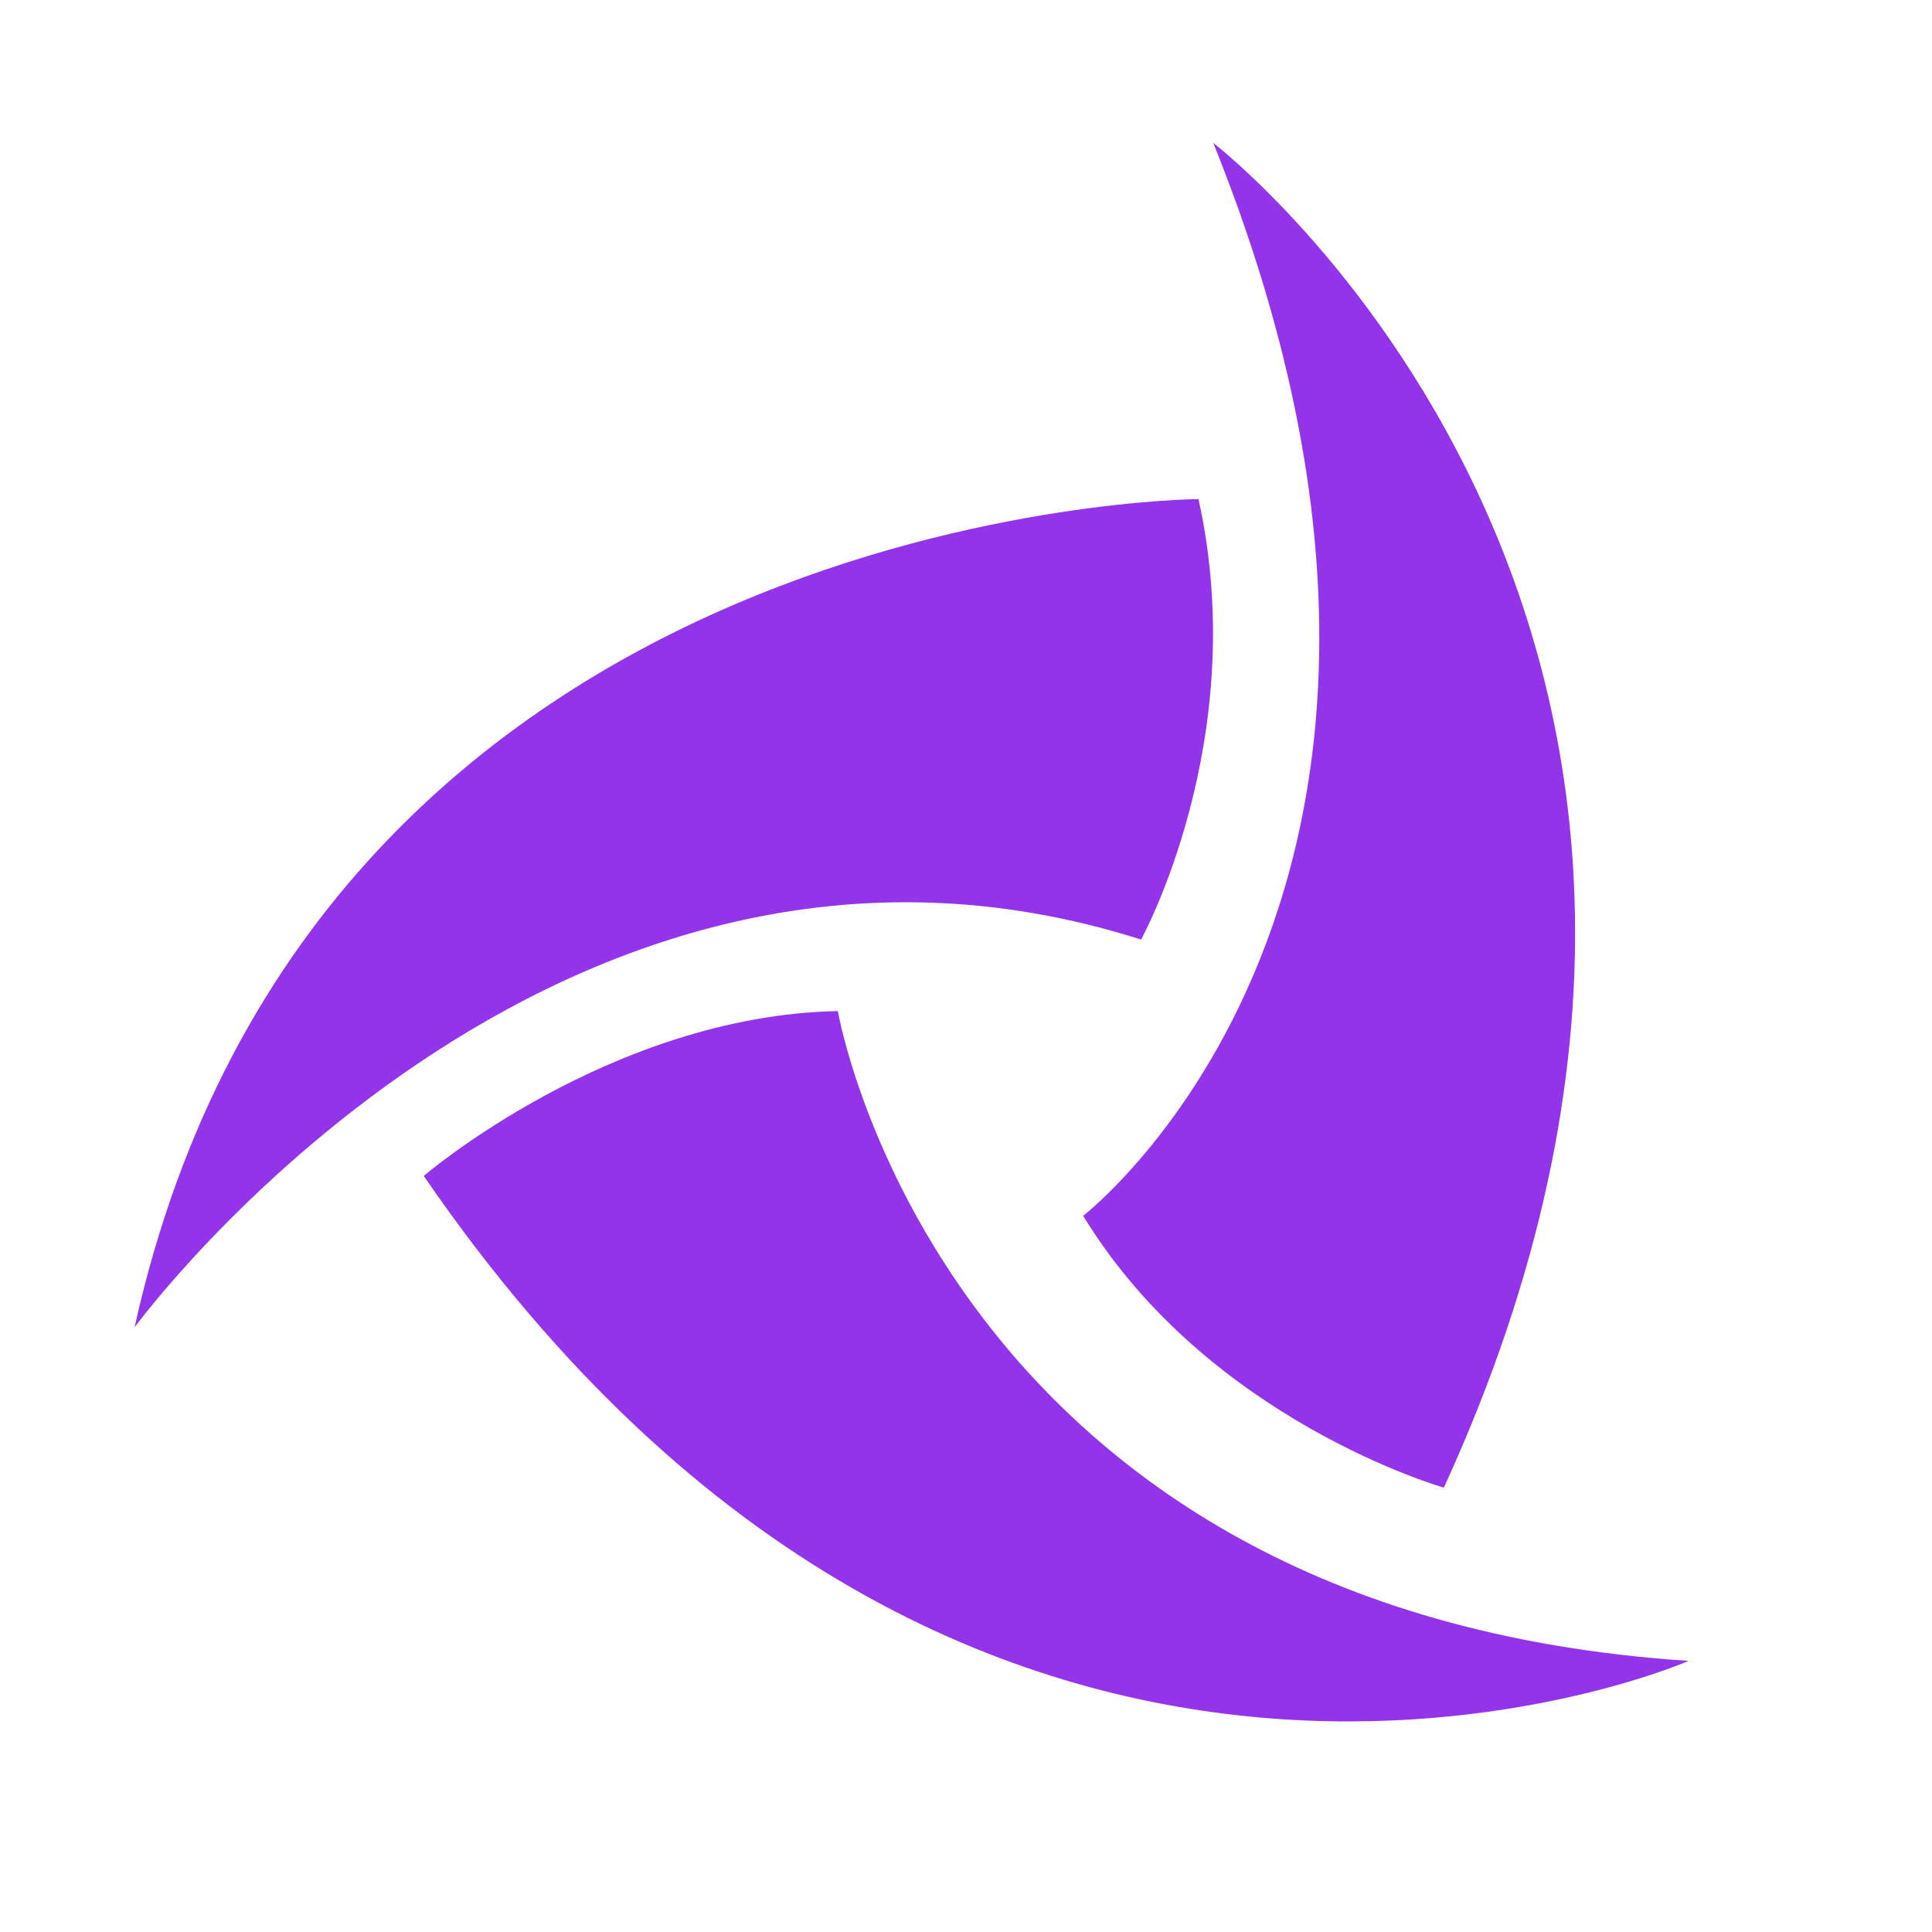 <?xml version="1.0" encoding="utf-8"?>
<!-- Generator: Adobe Illustrator 18.1.0, SVG Export Plug-In . SVG Version: 6.00 Build 0)  -->
<svg version="1.1" id="Layer_1" xmlns="http://www.w3.org/2000/svg" xmlns:xlink="http://www.w3.org/1999/xlink" x="0px" y="0px"
	 viewBox="0 0 300 300" enable-background="new 0 0 300 300" xml:space="preserve">
<g>
	<path fill="#9333EA" d="M186.1,77.5c0,0-136.9,0.7-165.2,128.6c0,0,65.3-89.2,156.3-60.2C177.1,146,194.4,114.9,186.1,77.5z"/>
	<path fill="#9333EA" d="M188.4,22.2c0,0,97.3,74.7,35.8,208.8c0,0-36.6-10.4-56-42.2C168.1,188.8,234.9,137.7,188.4,22.2z"/>
	<path fill="#9333EA" d="M65.8,182.6c0,0,29-24.9,64.3-25.6c0,0,15.9,93.3,132.1,100.9C262.1,258,150.8,306.4,65.8,182.6z"/>
</g>
</svg>
